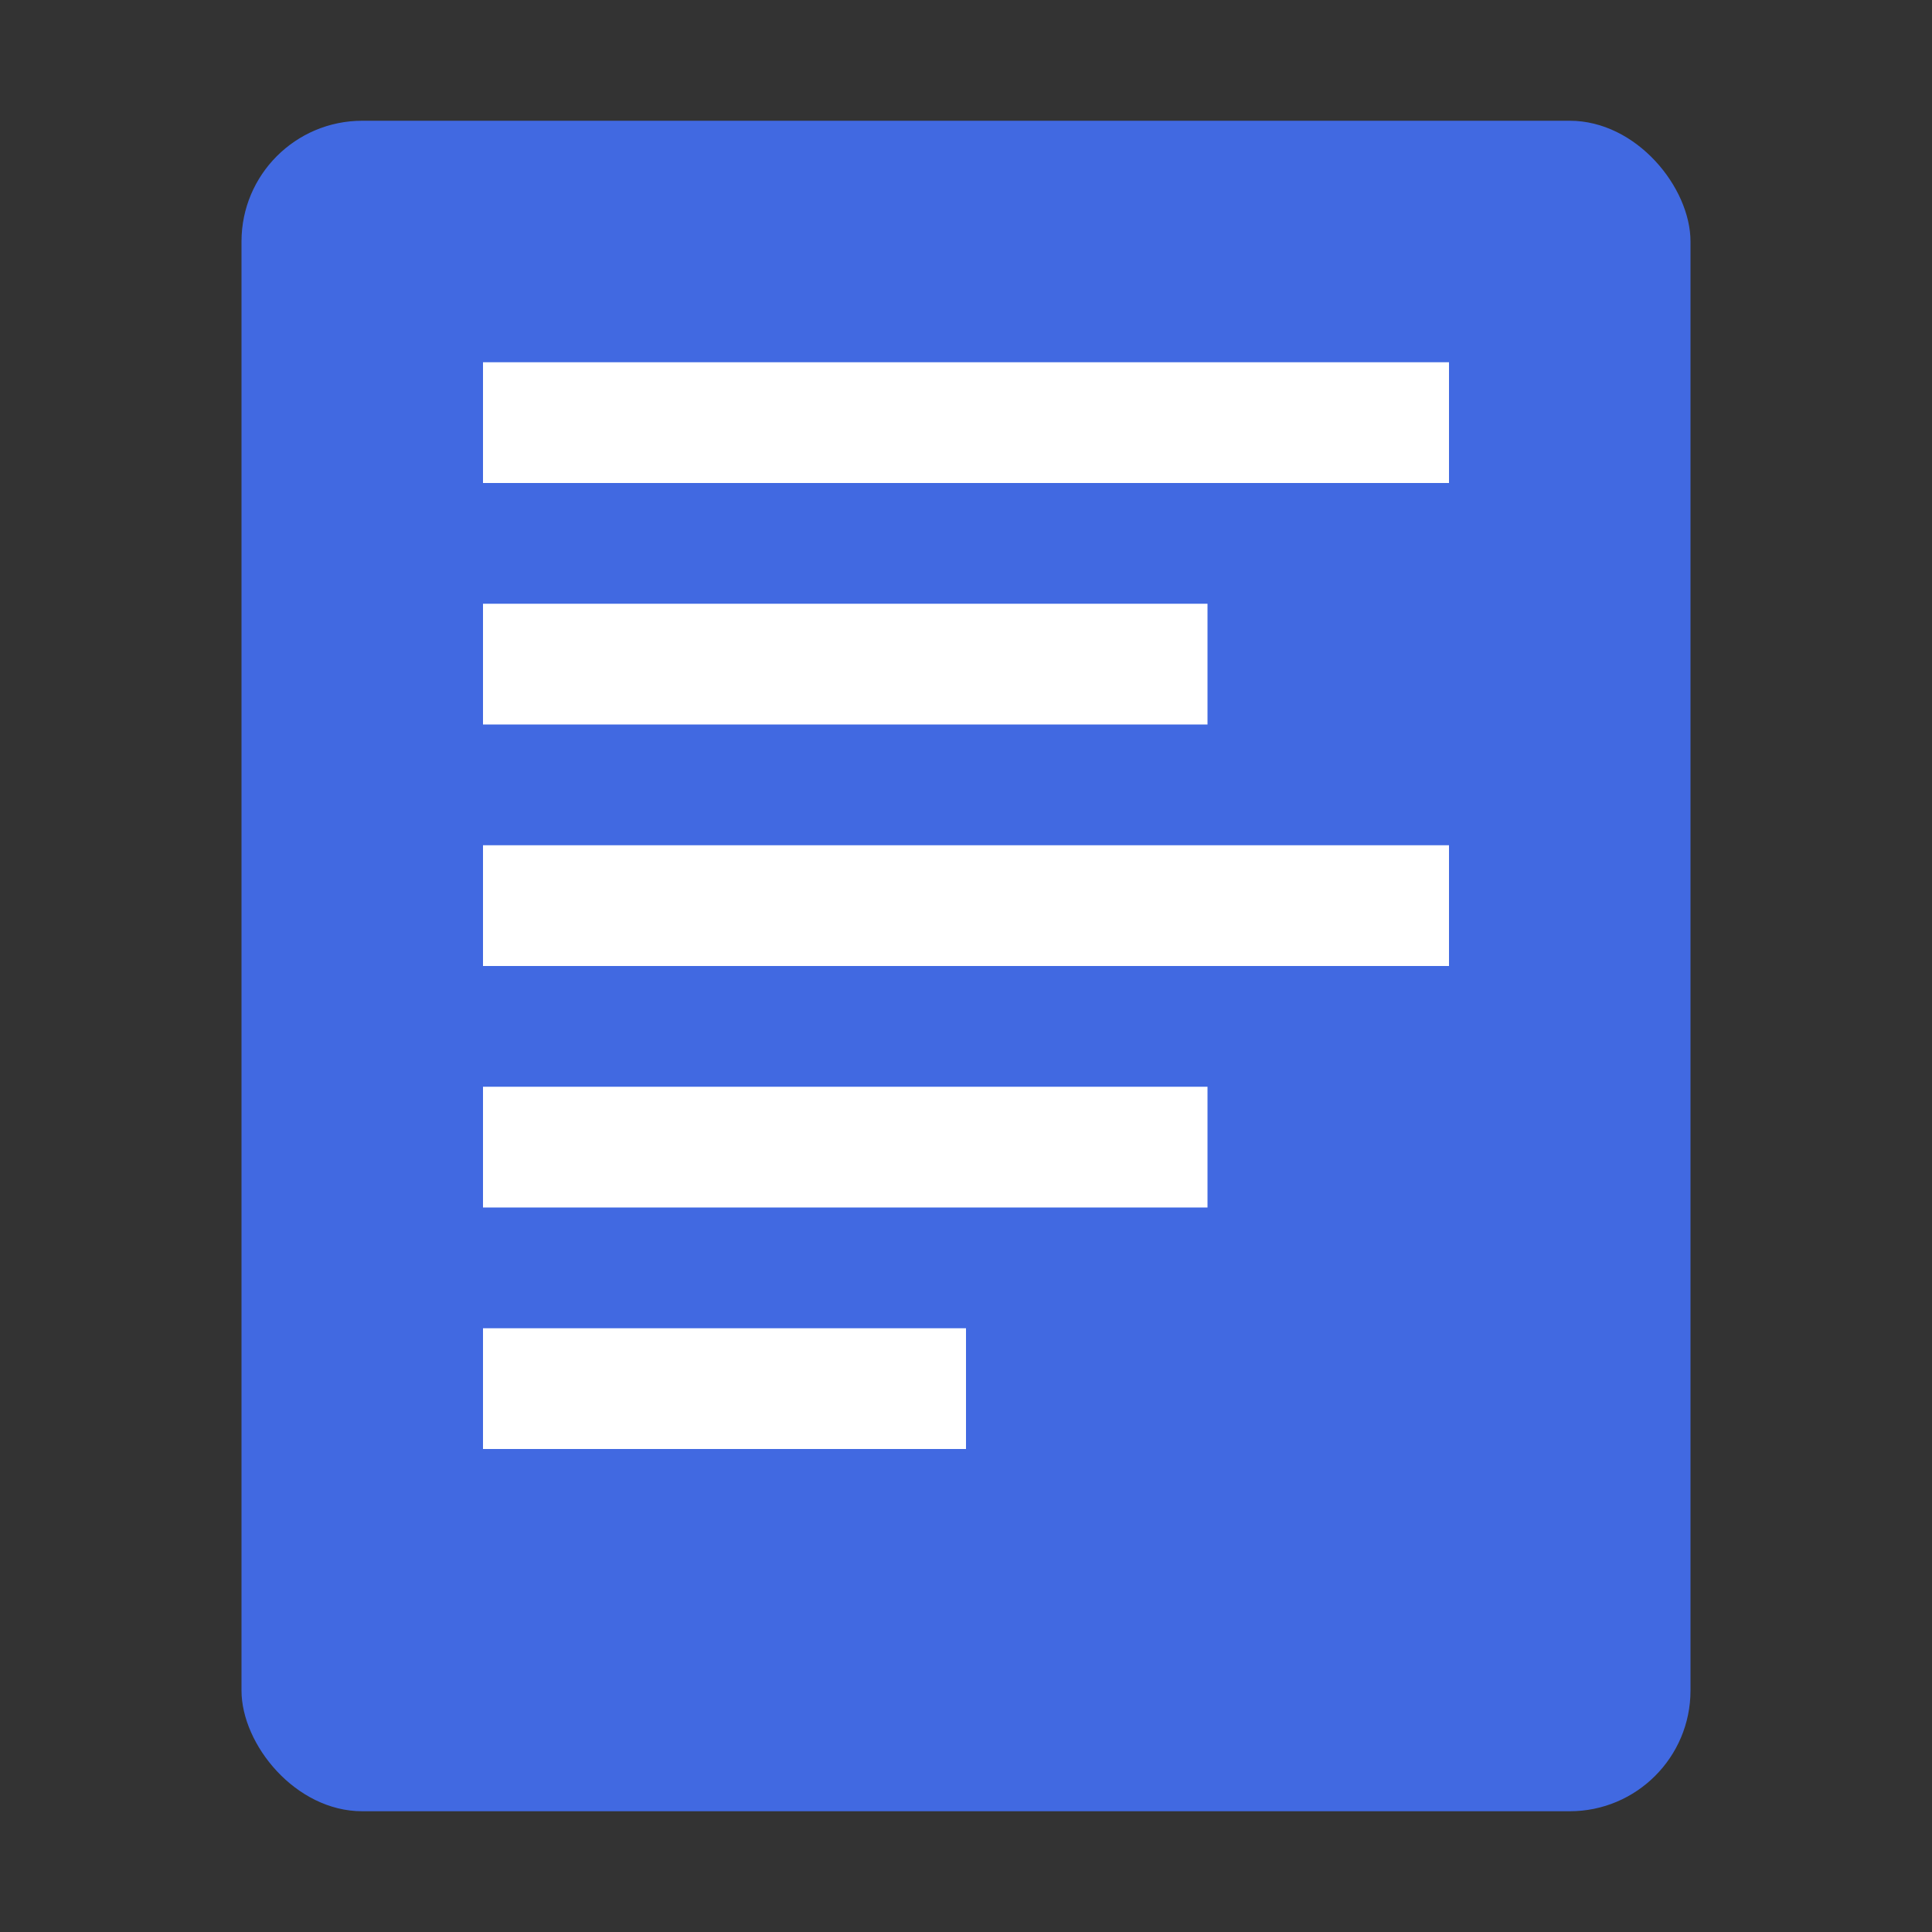 <?xml version="1.0" encoding="UTF-8" standalone="no"?>
<svg xmlns="http://www.w3.org/2000/svg" width="16" height="16" viewBox="0 0 16 16">
  <rect x="0" y="0" width="16" height="16" fill="#333333" stroke="none"/>
  <rect width="12" height="14" x="2" y="1" rx="1" ry="1" fill="#4169e1" />
  <rect width="8" height="1" x="4" y="3" fill="#ffffff" />
  <rect width="6" height="1" x="4" y="5" fill="#ffffff" />
  <rect width="8" height="1" x="4" y="7" fill="#ffffff" />
  <rect width="6" height="1" x="4" y="9" fill="#ffffff" />
  <rect width="4" height="1" x="4" y="11" fill="#ffffff" />
</svg>